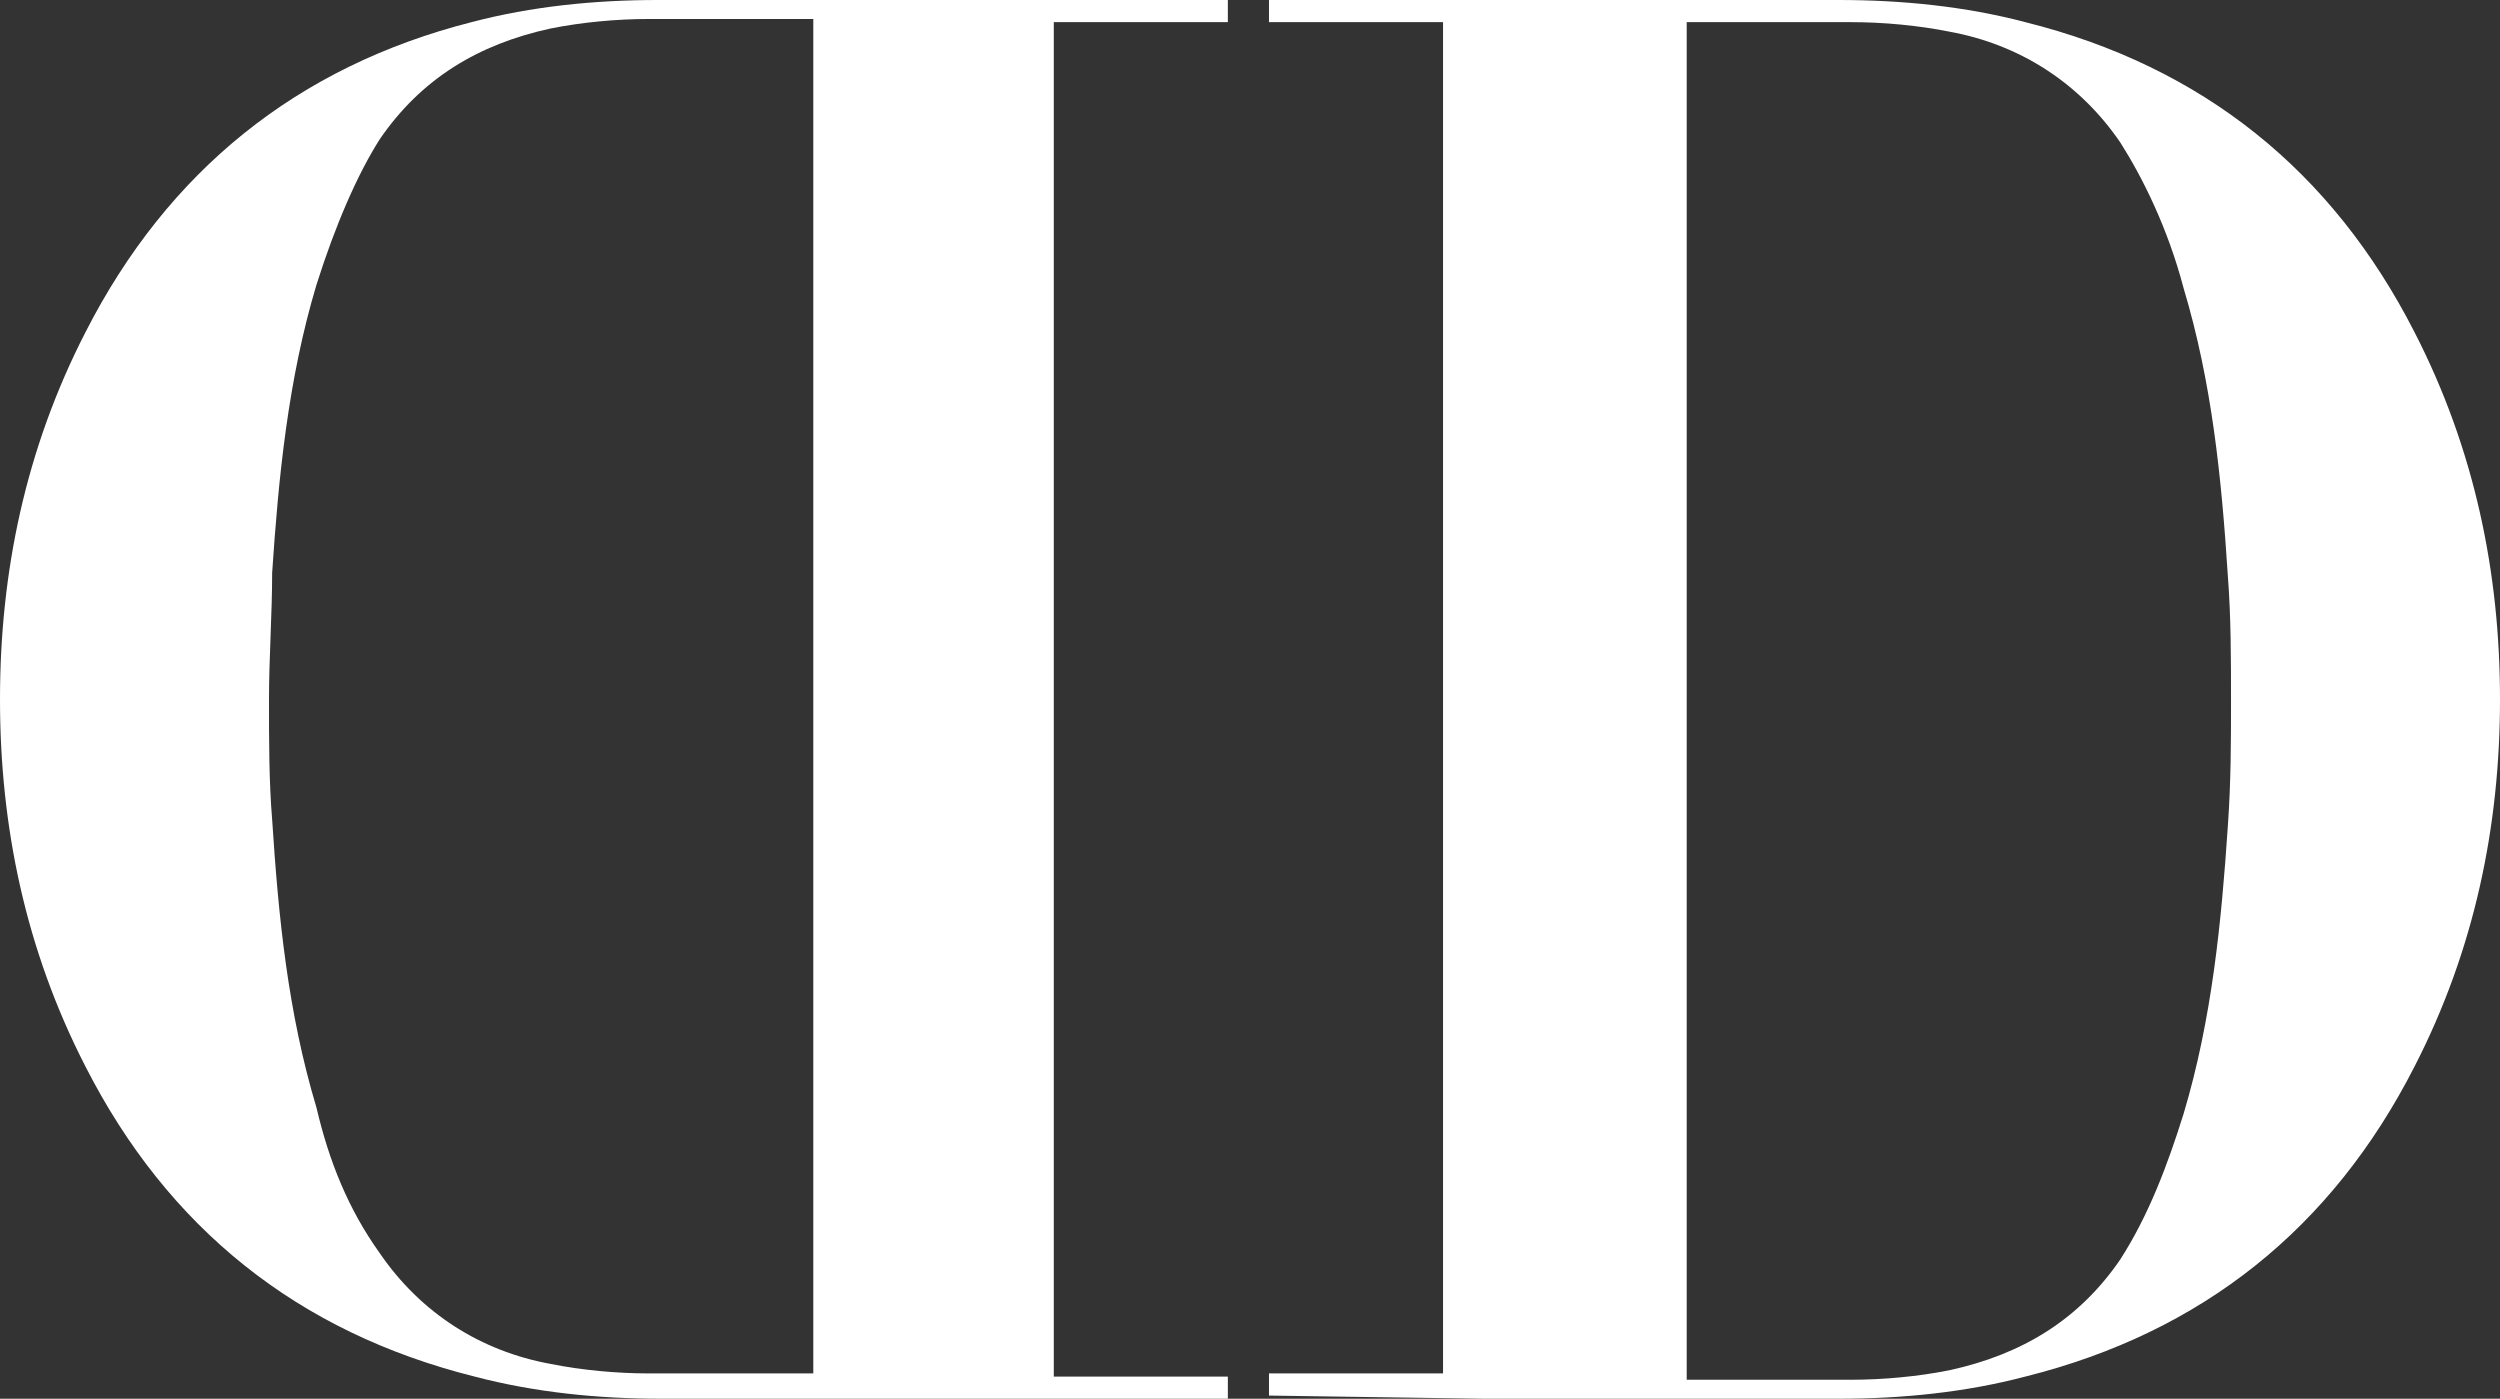 <?xml version="1.0" encoding="utf-8"?>
<!-- Generator: Adobe Illustrator 19.0.0, SVG Export Plug-In . SVG Version: 6.00 Build 0)  -->
<svg version="1.1" id="Ebene_1" xmlns="http://www.w3.org/2000/svg" xmlns:xlink="http://www.w3.org/1999/xlink" x="0px" y="0px"
	 viewBox="0 0 79 44.2" style="enable-background:new 0 0 79 44.2;" xml:space="preserve">
<rect x="0" y="0" width="79" height="44.2" fill="#333333" stroke="none"/>
<style type="text/css">
	.st0{fill:#FFFFFF;}
</style>
<g>
	<path class="st0" d="M70.4,26.1c-0.2,3-0.5,6.1-1.4,9.1c-0.5,1.6-1.1,3.2-2,4.6c-1.3,1.9-3.1,3-5.4,3.5c-1,0.2-2.1,0.3-3.1,0.3
		c-1.7,0-3.3,0-5.2,0V22.1V0.7c1.8,0,3.5,0,5.2,0c1,0,2.1,0.1,3.1,0.3c2.2,0.4,4.1,1.6,5.4,3.5c0.7,1.1,1.5,2.7,2,4.6
		c0.9,3,1.2,6,1.4,9.1c0.1,1.3,0.1,2.6,0.1,4C70.5,23.4,70.5,24.7,70.4,26.1 M46.9,44.2c5.5,0,5.7,0,11.2,0c2,0,4-0.2,5.9-0.7
		c5.6-1.4,9.7-4.7,12.3-9.8C78.2,30,79,26.1,79,22.1c0-4-0.8-7.9-2.7-11.6C73.7,5.4,69.6,2.1,64,0.7C62.1,0.2,60.1,0,58.1,0
		c-2.2,0-3.6,0-4.8,0v0h-3.9c-0.7,0-1.5,0-2.5,0l-6.8,0v0.7h5.2h0.3v42.7h-5.5v0.7L46.9,44.2z"/>
	<path class="st0" d="M8.5,22.1c0-1.3,0.1-2.7,0.1-4C8.8,15.1,9.1,12,10,9c0.6-1.9,1.3-3.5,2-4.6c1.3-1.9,3.1-3,5.4-3.5
		c1-0.2,2.1-0.3,3.1-0.3c1.7,0,3.3,0,5.2,0v21.4v21.4c-1.8,0-3.5,0-5.2,0c-1,0-2.1-0.1-3.1-0.3c-2.2-0.4-4.1-1.6-5.4-3.5
		c-1-1.4-1.6-2.9-2-4.6c-0.9-3-1.2-6-1.4-9.1C8.5,24.7,8.5,23.4,8.5,22.1 M38.8,44.2v-0.7h-5.5V0.7h0.3h5.2V0l-6.8,0
		c-1,0-1.8,0-2.5,0h-3.9v0c-1.2,0-2.6,0-4.8,0c-2,0-4,0.2-5.9,0.7C9.4,2.1,5.3,5.4,2.7,10.5C0.8,14.2,0,18.1,0,22.1
		c0,4,0.8,7.9,2.7,11.6c2.6,5.1,6.7,8.4,12.3,9.8c1.9,0.5,3.9,0.7,5.9,0.7c5.5,0,5.7,0,11.2,0L38.8,44.2z"/>
</g>
</svg>
